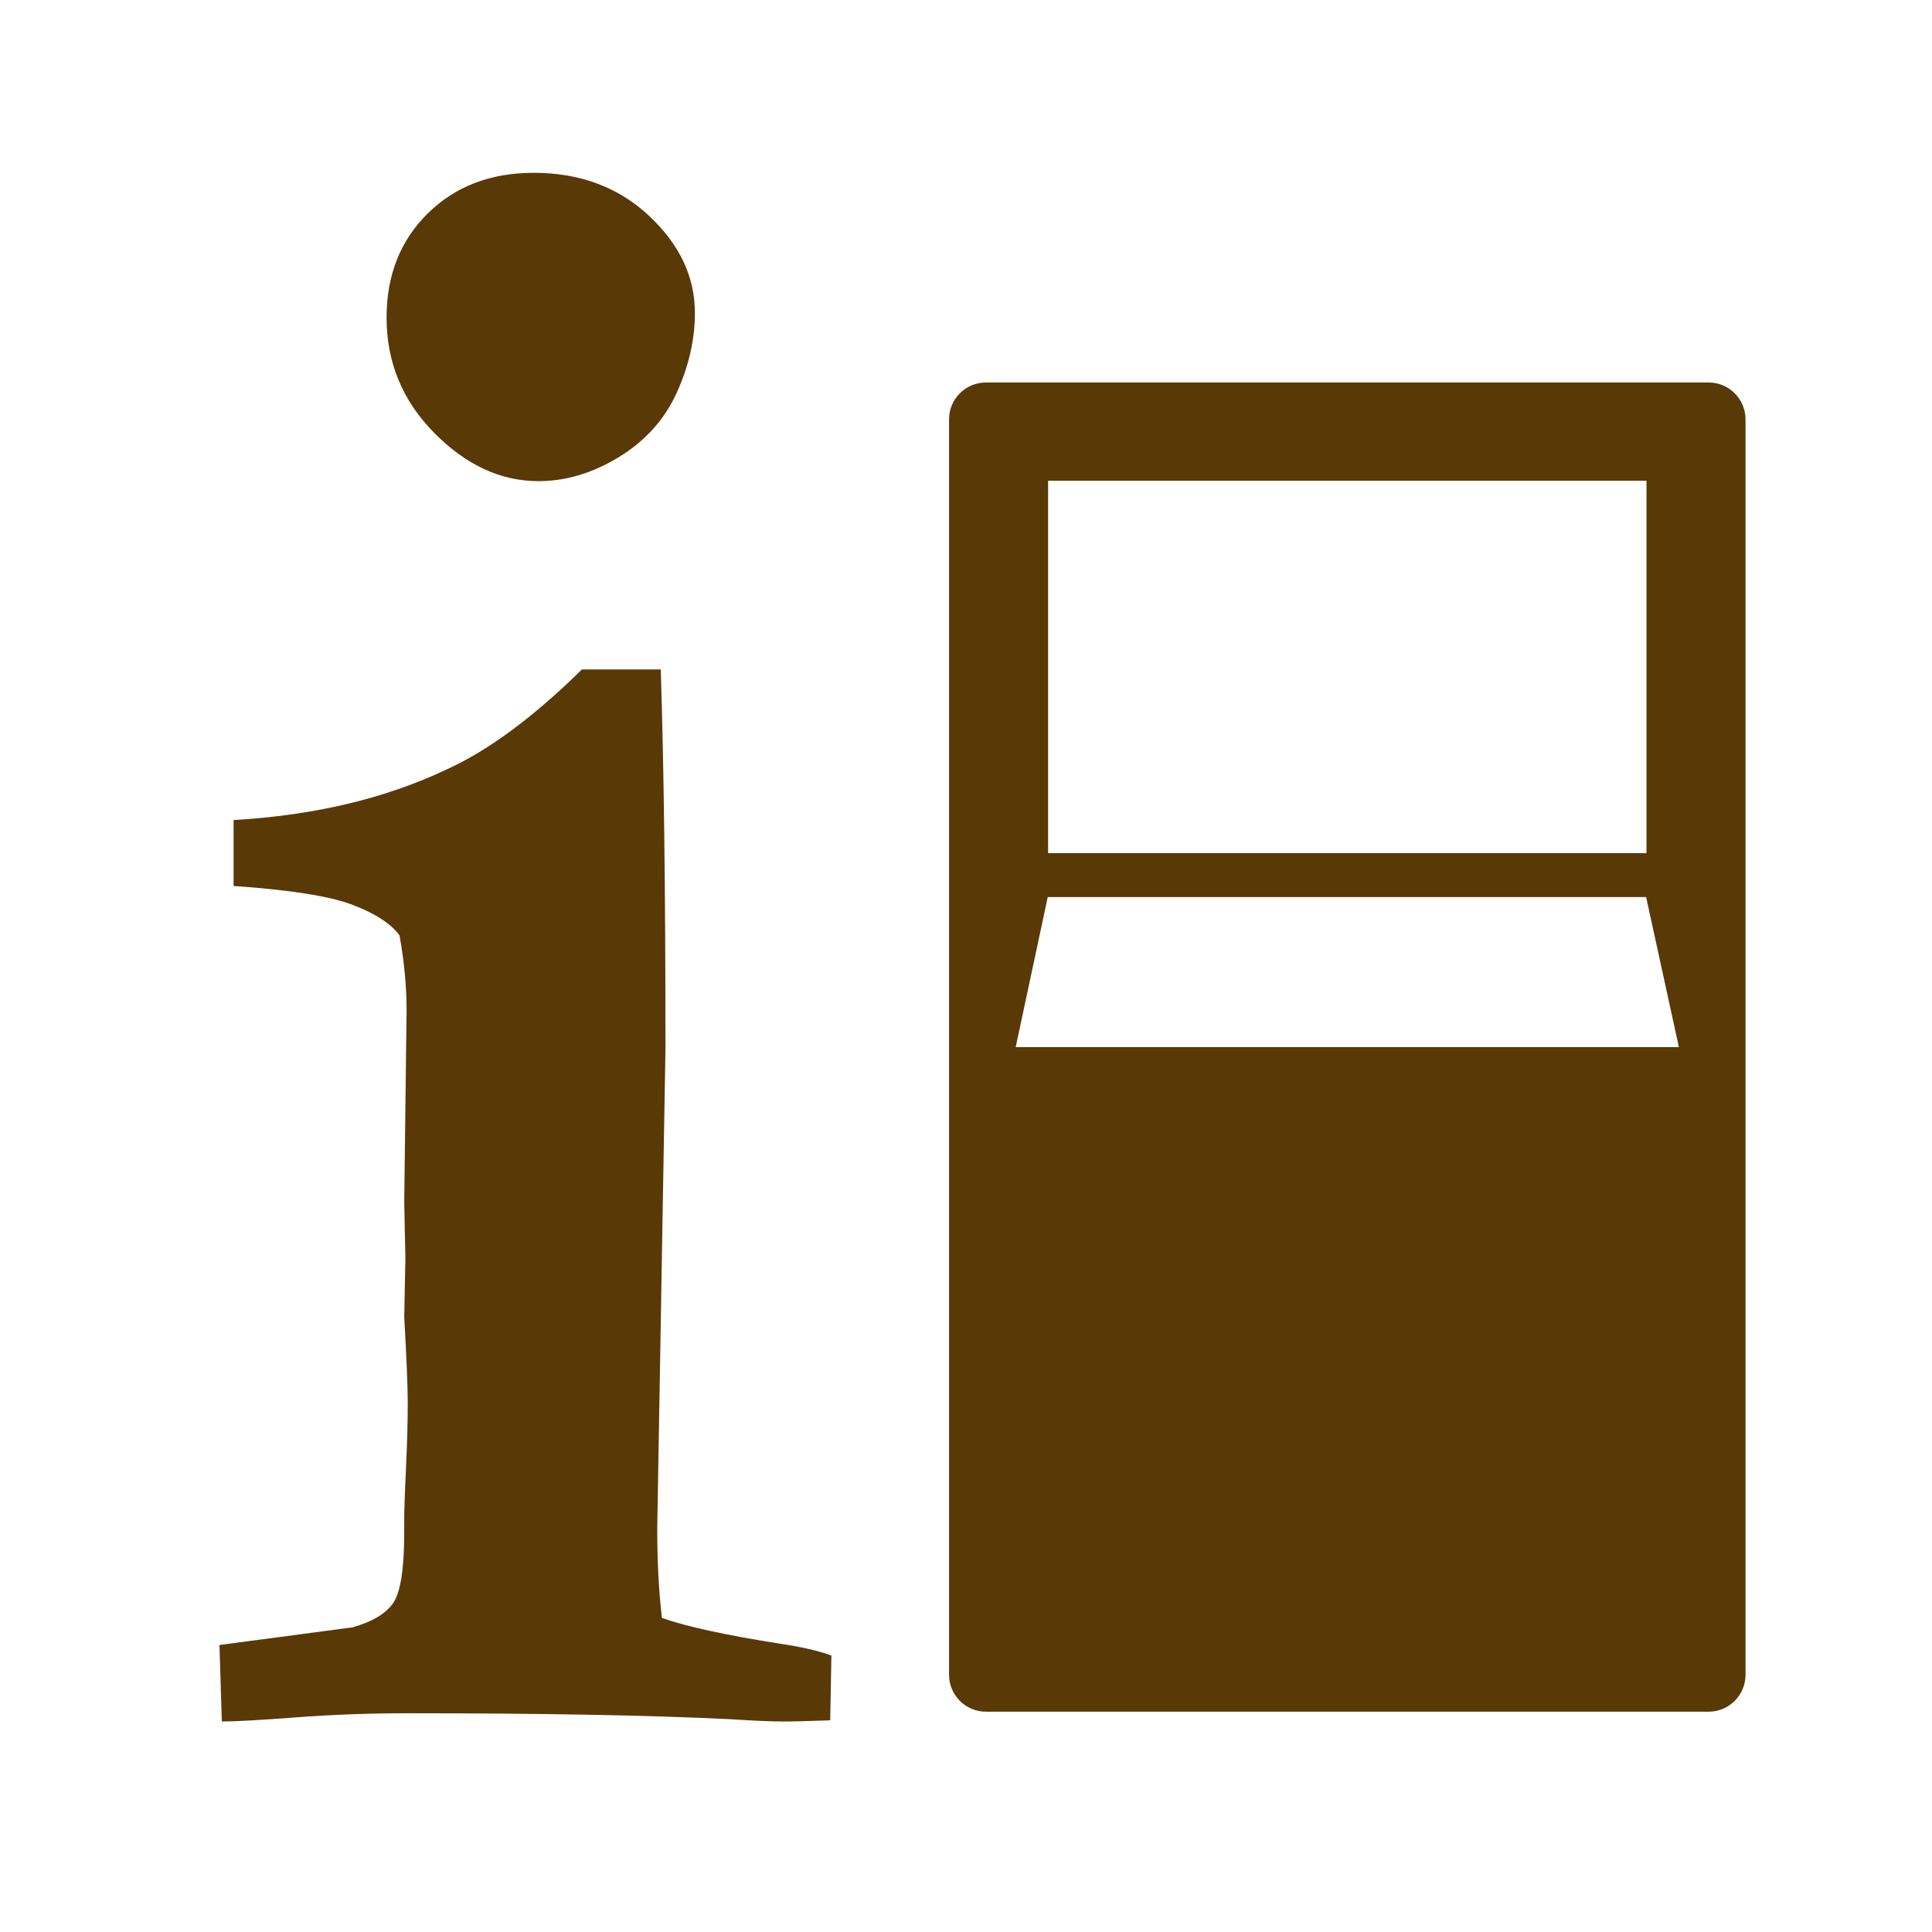 <svg width="580" height="580" viewBox="0 0 580 580" fill="none" xmlns="http://www.w3.org/2000/svg">
<path d="M116.052 95.336C116.052 82.618 120.173 72.196 128.417 64.07C136.66 55.945 147.259 51.882 160.213 51.882C174.108 51.882 185.649 56.18 194.834 64.776C204.02 73.374 208.612 83.089 208.613 93.922C208.612 101.931 206.787 109.938 203.137 117.946C199.486 125.954 193.715 132.372 185.826 137.2C177.935 142.028 169.869 144.443 161.626 144.442C150.32 144.443 139.899 139.614 130.36 129.958C120.821 120.302 116.052 108.761 116.052 95.336ZM66.592 516.805L65.885 493.841L105.807 488.542C111.695 486.893 115.757 484.479 117.995 481.3C120.232 478.12 121.351 470.995 121.351 459.926V456.04C121.351 453.214 121.528 448.091 121.881 440.672C122.234 433.253 122.411 426.717 122.411 421.065C122.411 416.59 122.058 407.993 121.351 395.275L121.704 377.61L121.351 361.006L122.058 303.421C122.058 296.12 121.351 288.583 119.938 280.81C117.347 277.278 112.637 274.216 105.807 271.625C98.976 269.034 87.082 267.15 70.125 265.972V246.188C94.384 244.775 115.699 239.712 134.069 230.997C146.552 225.345 160.095 215.335 174.697 200.968H198.367C199.309 230.173 199.78 268.092 199.78 314.726L197.307 458.866C197.307 468.758 197.778 477.708 198.72 485.716C206.022 488.306 217.915 490.897 234.402 493.488C240.761 494.43 245.825 495.608 249.594 497.021L249.24 516.451C242.881 516.687 238.17 516.805 235.109 516.805C231.576 516.805 226.159 516.569 218.858 516.098C194.834 514.921 162.685 514.332 122.411 514.332C110.87 514.332 99.683 514.744 88.849 515.568C78.015 516.393 70.596 516.805 66.592 516.805Z" fill="#593906"/>
<path d="M512.938 114.825H295.992C289.871 114.825 284.91 119.787 284.91 125.907V502.779C284.91 508.899 289.871 513.862 295.992 513.862H512.938C519.06 513.862 524.021 508.899 524.021 502.779V125.907C524.021 119.787 519.06 114.825 512.938 114.825ZM314.646 144.326H494.284V256.118H314.646V144.326ZM304.921 314.343L314.539 269.301H494.177L504.009 314.343H304.921Z" fill="#593906"/>
</svg>
